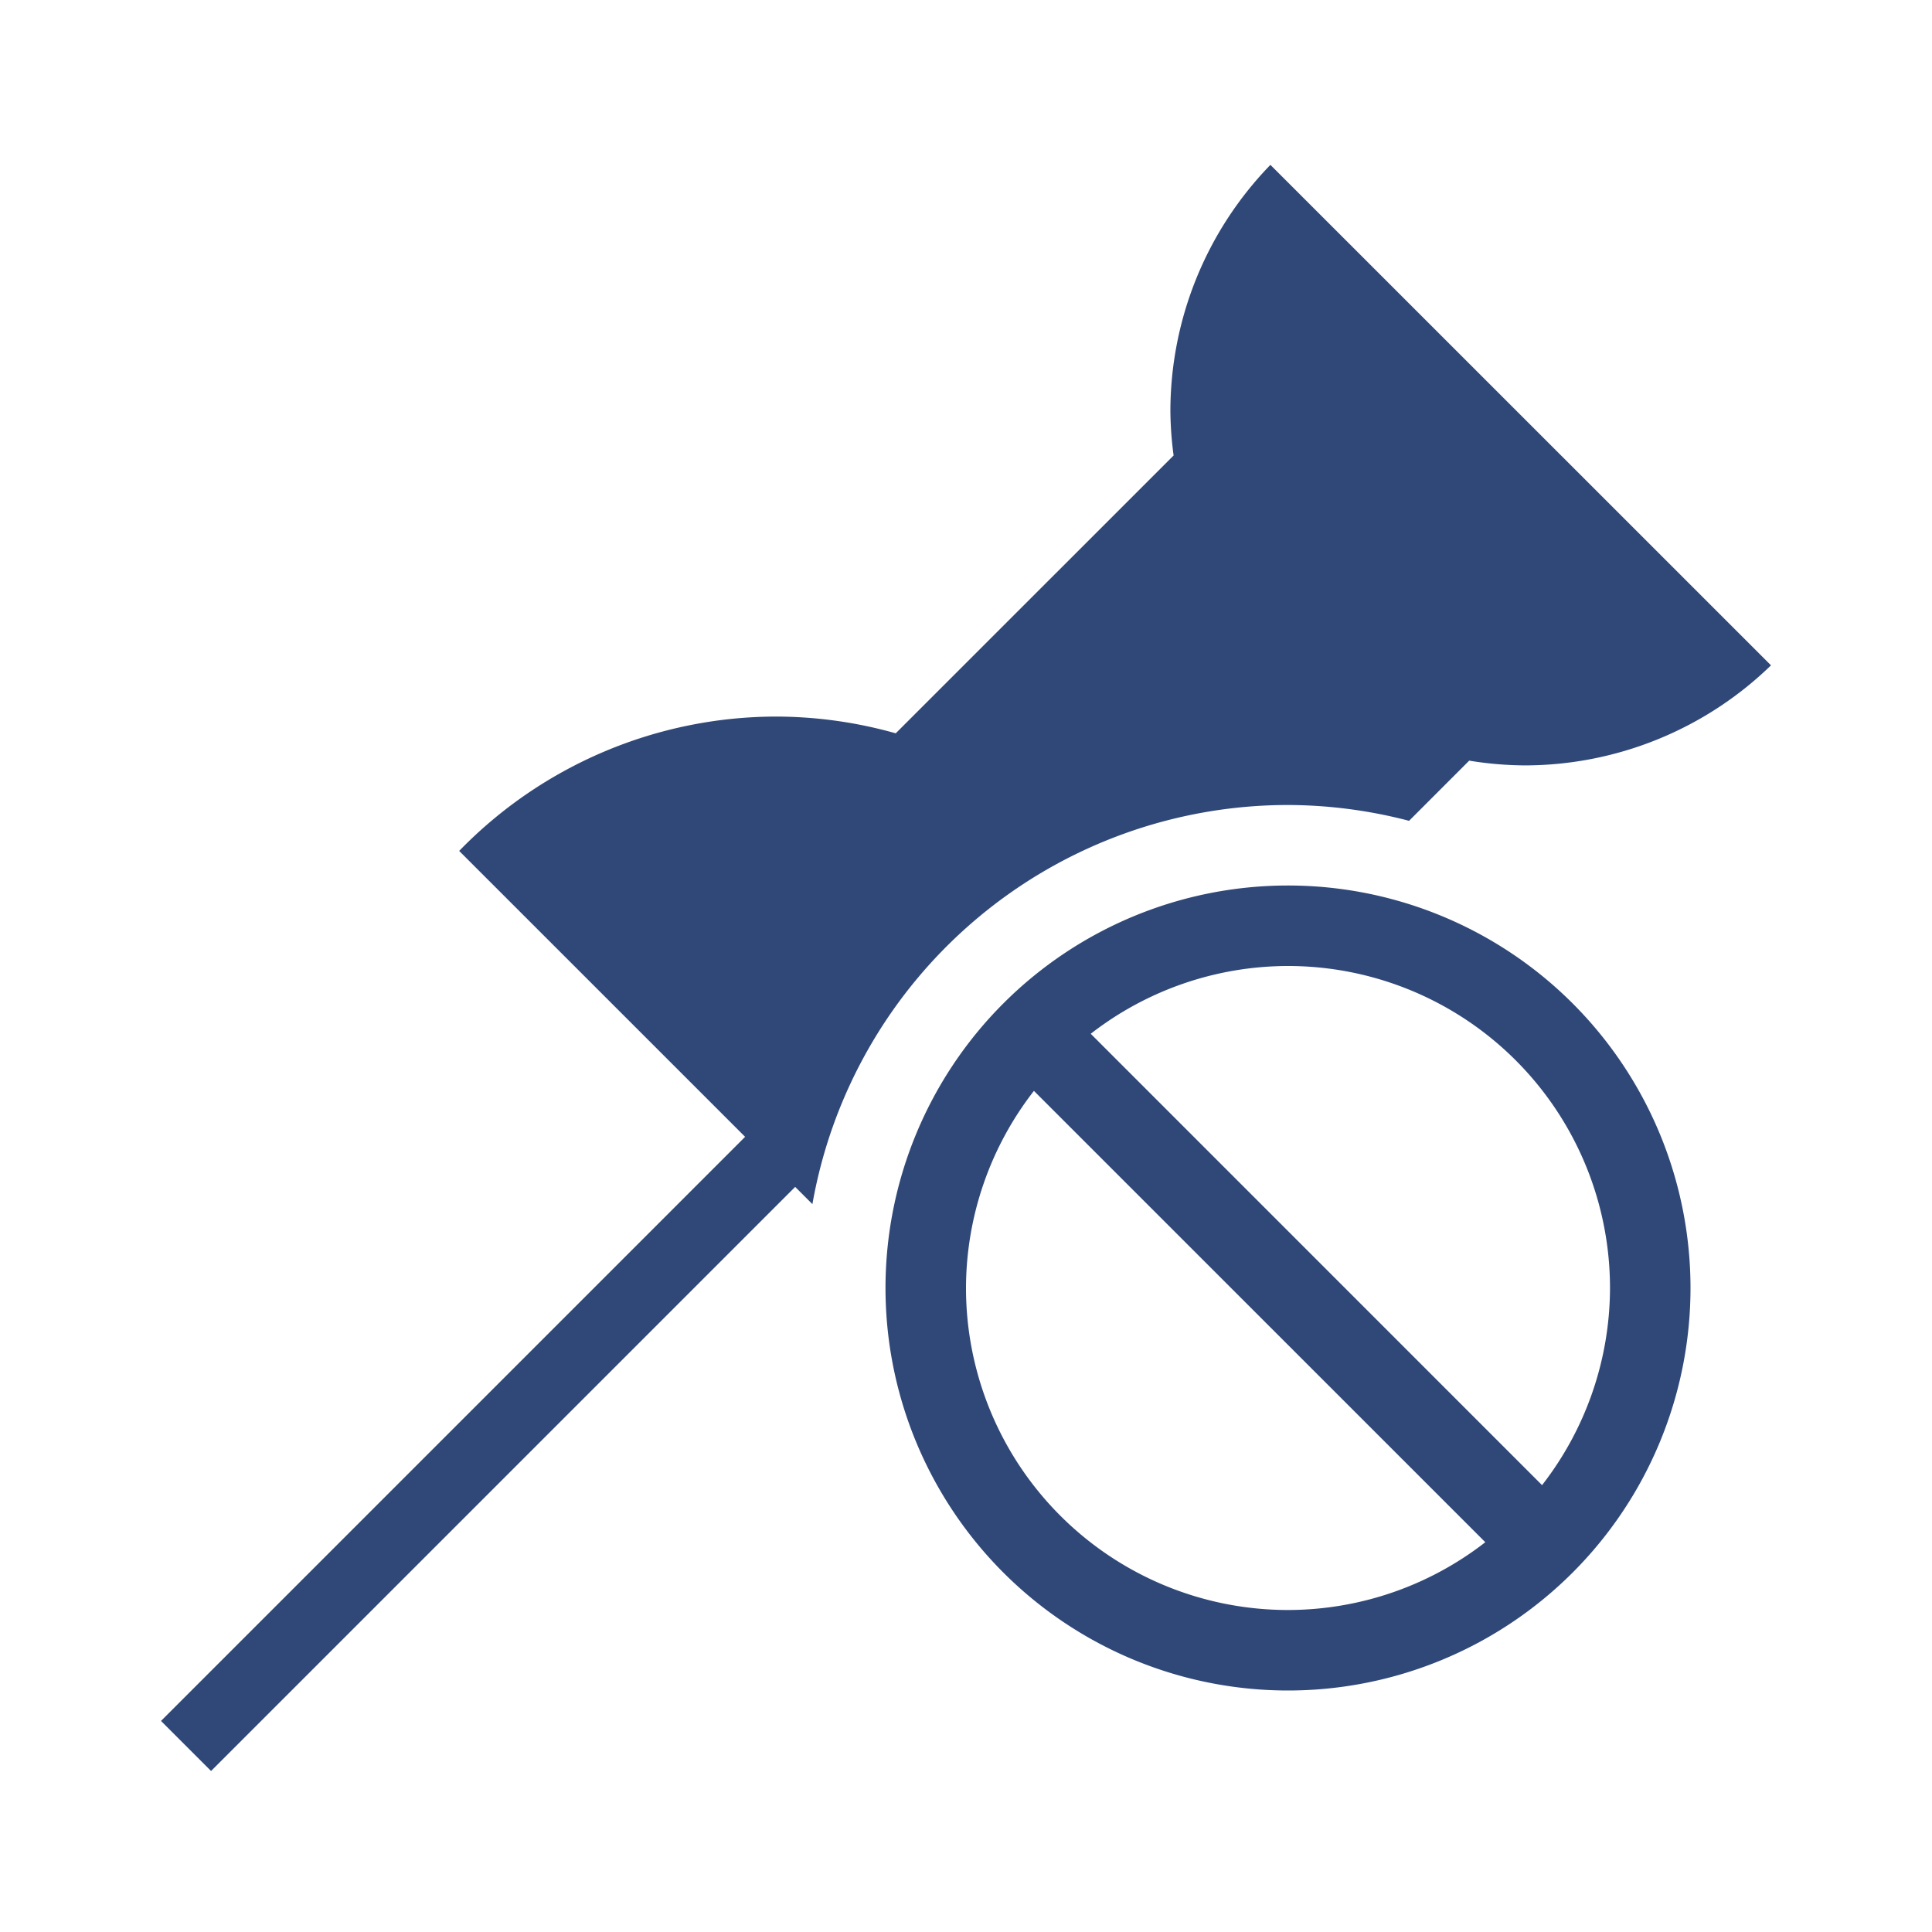 <svg width="48" height="48">
   <path d="M32 22a10 10 0 00-10 10 10 10 0 0010 10 10 10 0 0010-10 10 10 0 00-10-10zm0 2a8 8 0 018 8 8 8 0 01-1.688 4.898L27.099 25.684A8 8 0 0132 24zm-6.313 3.102l11.215 11.214A8 8 0 0132 40a8 8 0 01-8-8 8 8 0 011.688-4.898z" fill="#304878"/>
   <path d="M31.563 4.096a8.795 8.795 0 00-2.485 6.125c.004.366.03.732.08 1.095l-6.904 6.903a10.994 10.994 0 00-2.957-.416 10.994 10.994 0 00-7.889 3.338l7.104 7.103L4 42.756 5.244 44l14.512-14.512.428.428A12 12 0 0132 20a12 12 0 013.008.393l1.494-1.495c.453.075.912.114 1.371.118A8.795 8.795 0 0044 16.53z" fill="#304878"/>
</svg>
